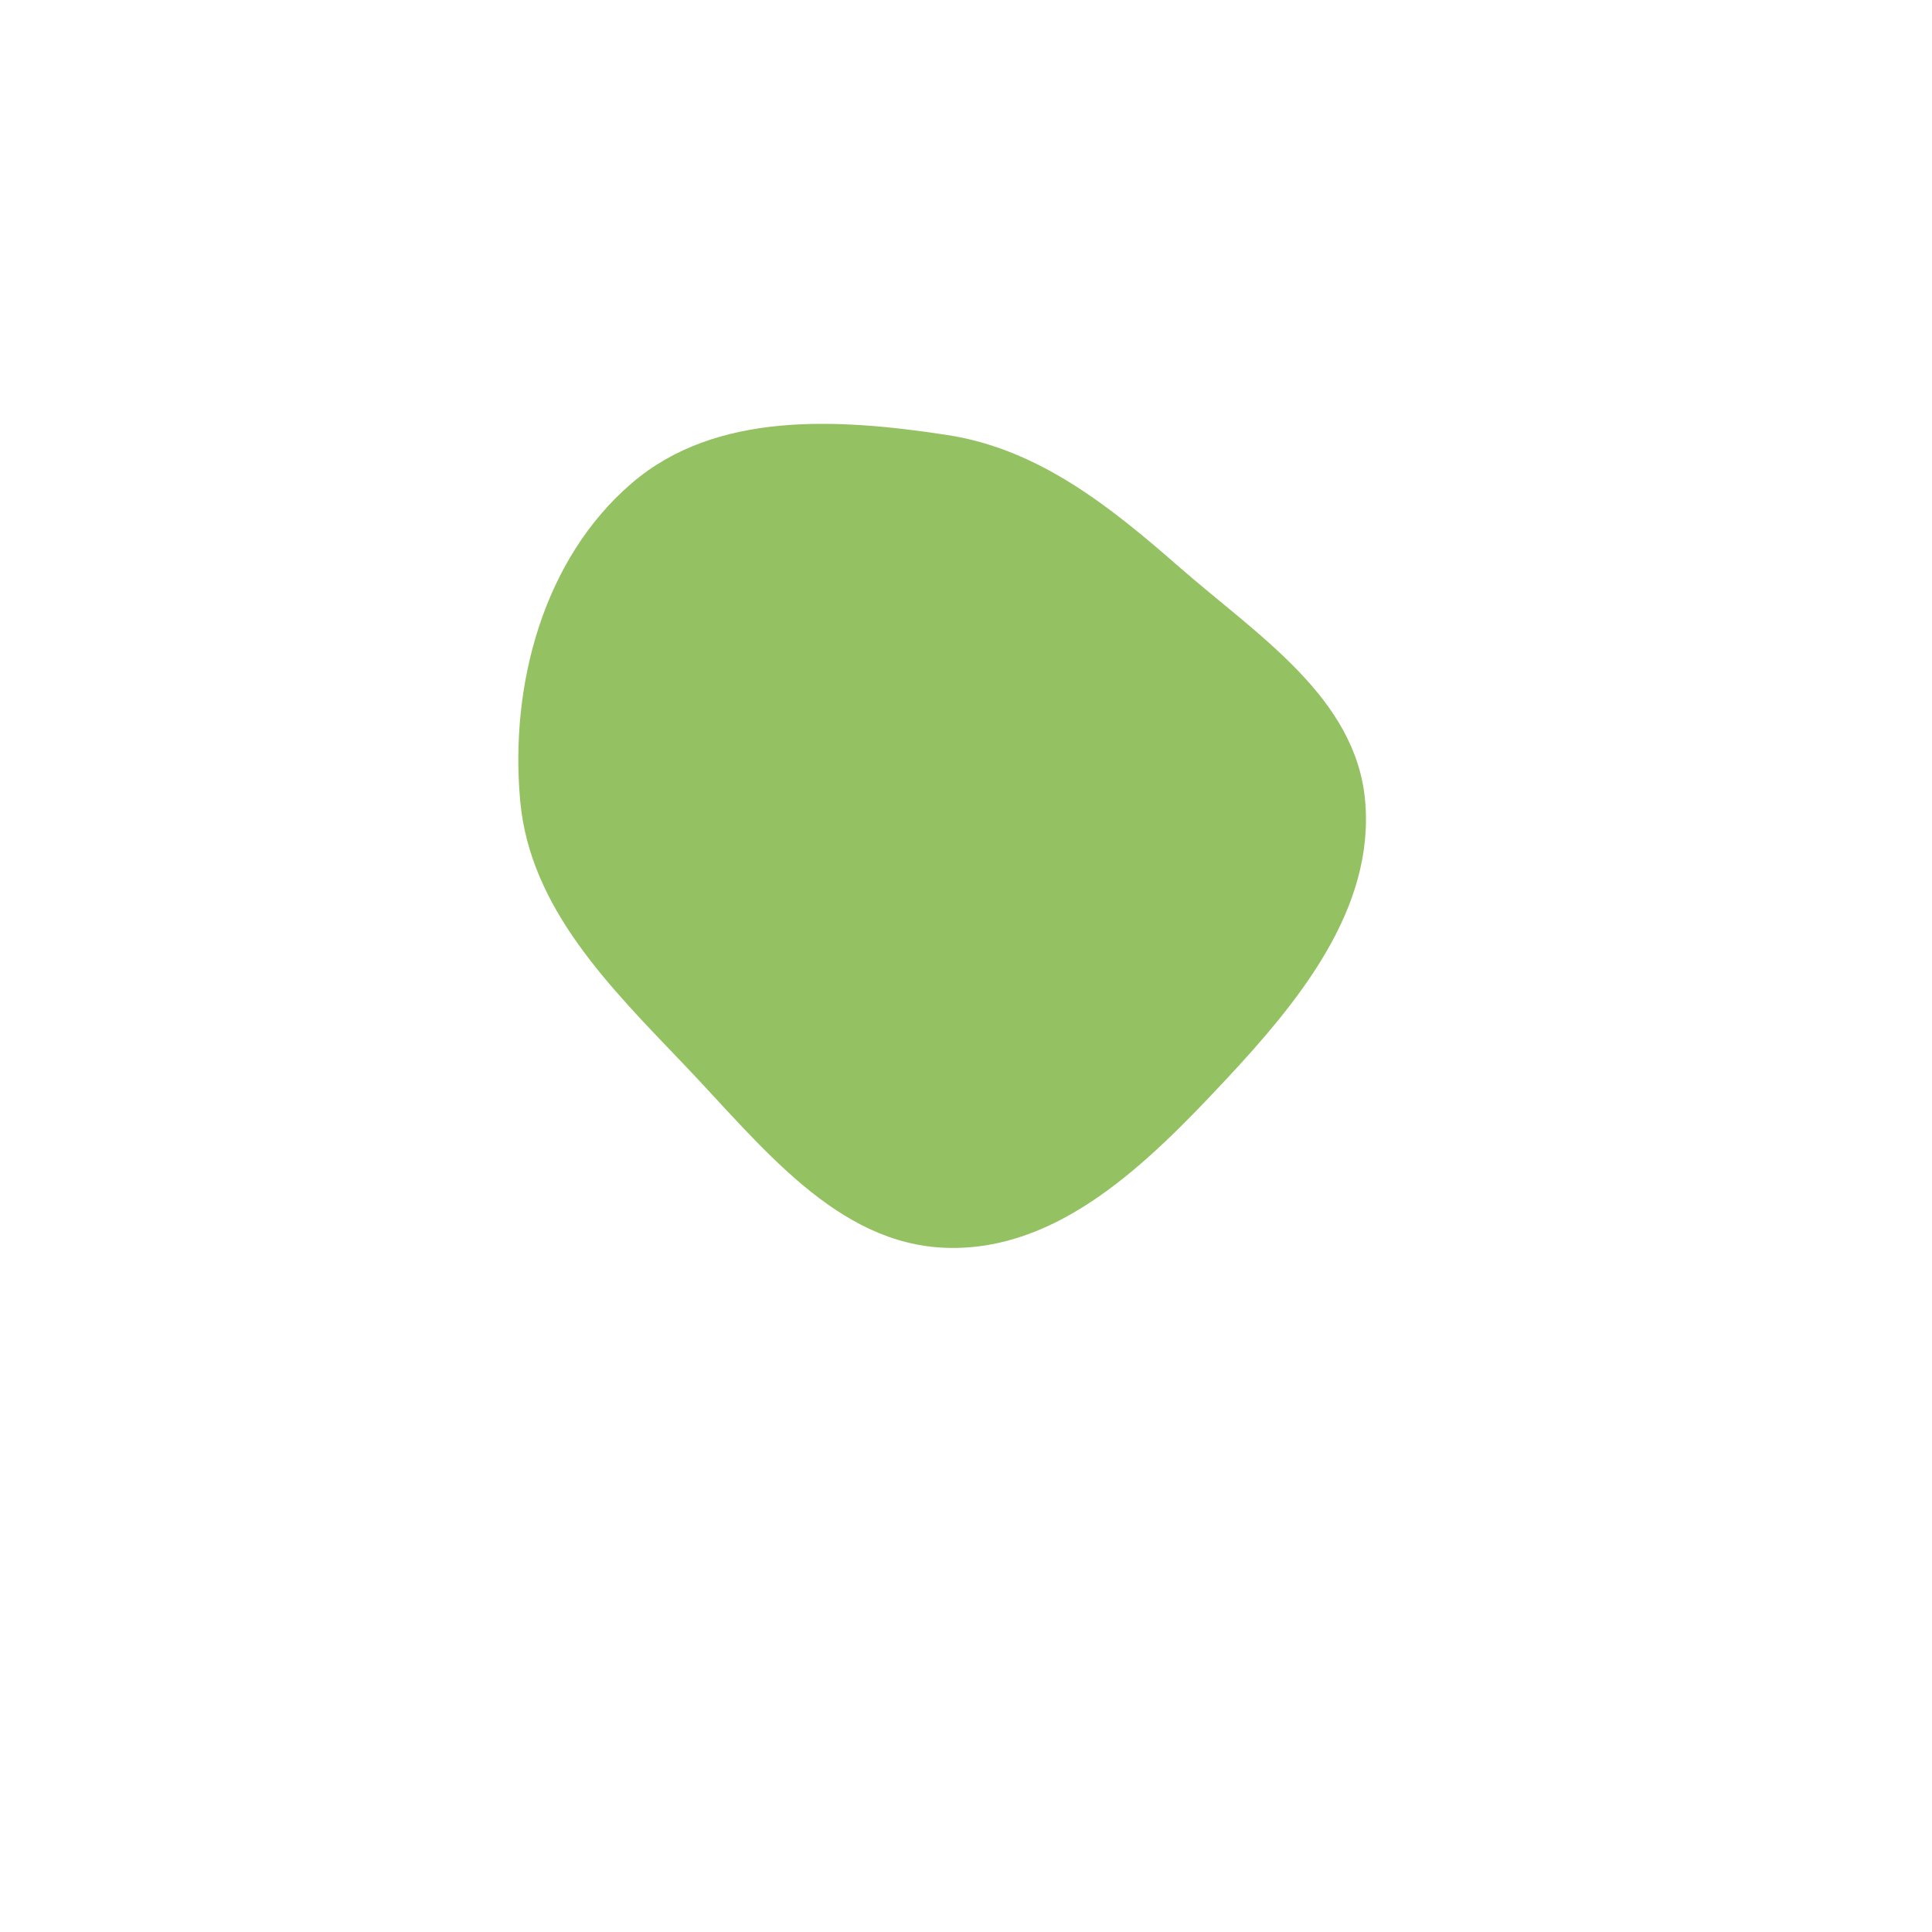 <svg width="81" height="81" viewBox="0 0 81 81" fill="none" xmlns="http://www.w3.org/2000/svg">
<path fill-rule="evenodd" clip-rule="evenodd" d="M39.703 18.236C43.529 18.822 46.509 21.208 49.432 23.765C52.696 26.62 56.848 29.233 57.234 33.572C57.639 38.112 54.452 41.997 51.35 45.313C48.127 48.76 44.401 52.453 39.703 52.317C35.073 52.183 31.916 48.024 28.704 44.659C25.585 41.392 22.218 38.088 21.809 33.572C21.366 28.696 22.79 23.425 26.491 20.253C30.019 17.23 35.125 17.536 39.703 18.236Z" fill="#8FBF5A"/>
<g filter="url(#filter0_bdi_3_228)">
<circle cx="39.5" cy="38.5" r="38.5" fill="white" fill-opacity="0.05" shape-rendering="crispEdges"/>
</g>
<defs>
<filter id="filter0_bdi_3_228" x="-13" y="-14" width="105" height="105" filterUnits="userSpaceOnUse" color-interpolation-filters="sRGB">
<feFlood flood-opacity="0" result="BackgroundImageFix"/>
<feGaussianBlur in="BackgroundImageFix" stdDeviation="7"/>
<feComposite in2="SourceAlpha" operator="in" result="effect1_backgroundBlur_3_228"/>
<feColorMatrix in="SourceAlpha" type="matrix" values="0 0 0 0 0 0 0 0 0 0 0 0 0 0 0 0 0 0 127 0" result="hardAlpha"/>
<feOffset dx="1" dy="2"/>
<feGaussianBlur stdDeviation="1"/>
<feComposite in2="hardAlpha" operator="out"/>
<feColorMatrix type="matrix" values="0 0 0 0 0.313 0 0 0 0 0.559 0 0 0 0 0.041 0 0 0 0.38 0"/>
<feBlend mode="normal" in2="effect1_backgroundBlur_3_228" result="effect2_dropShadow_3_228"/>
<feBlend mode="normal" in="SourceGraphic" in2="effect2_dropShadow_3_228" result="shape"/>
<feColorMatrix in="SourceAlpha" type="matrix" values="0 0 0 0 0 0 0 0 0 0 0 0 0 0 0 0 0 0 127 0" result="hardAlpha"/>
<feOffset dx="4" dy="3"/>
<feGaussianBlur stdDeviation="5.5"/>
<feComposite in2="hardAlpha" operator="arithmetic" k2="-1" k3="1"/>
<feColorMatrix type="matrix" values="0 0 0 0 0.727 0 0 0 0 0.94 0 0 0 0 0.627 0 0 0 0.25 0"/>
<feBlend mode="normal" in2="shape" result="effect3_innerShadow_3_228"/>
</filter>
</defs>
</svg>
